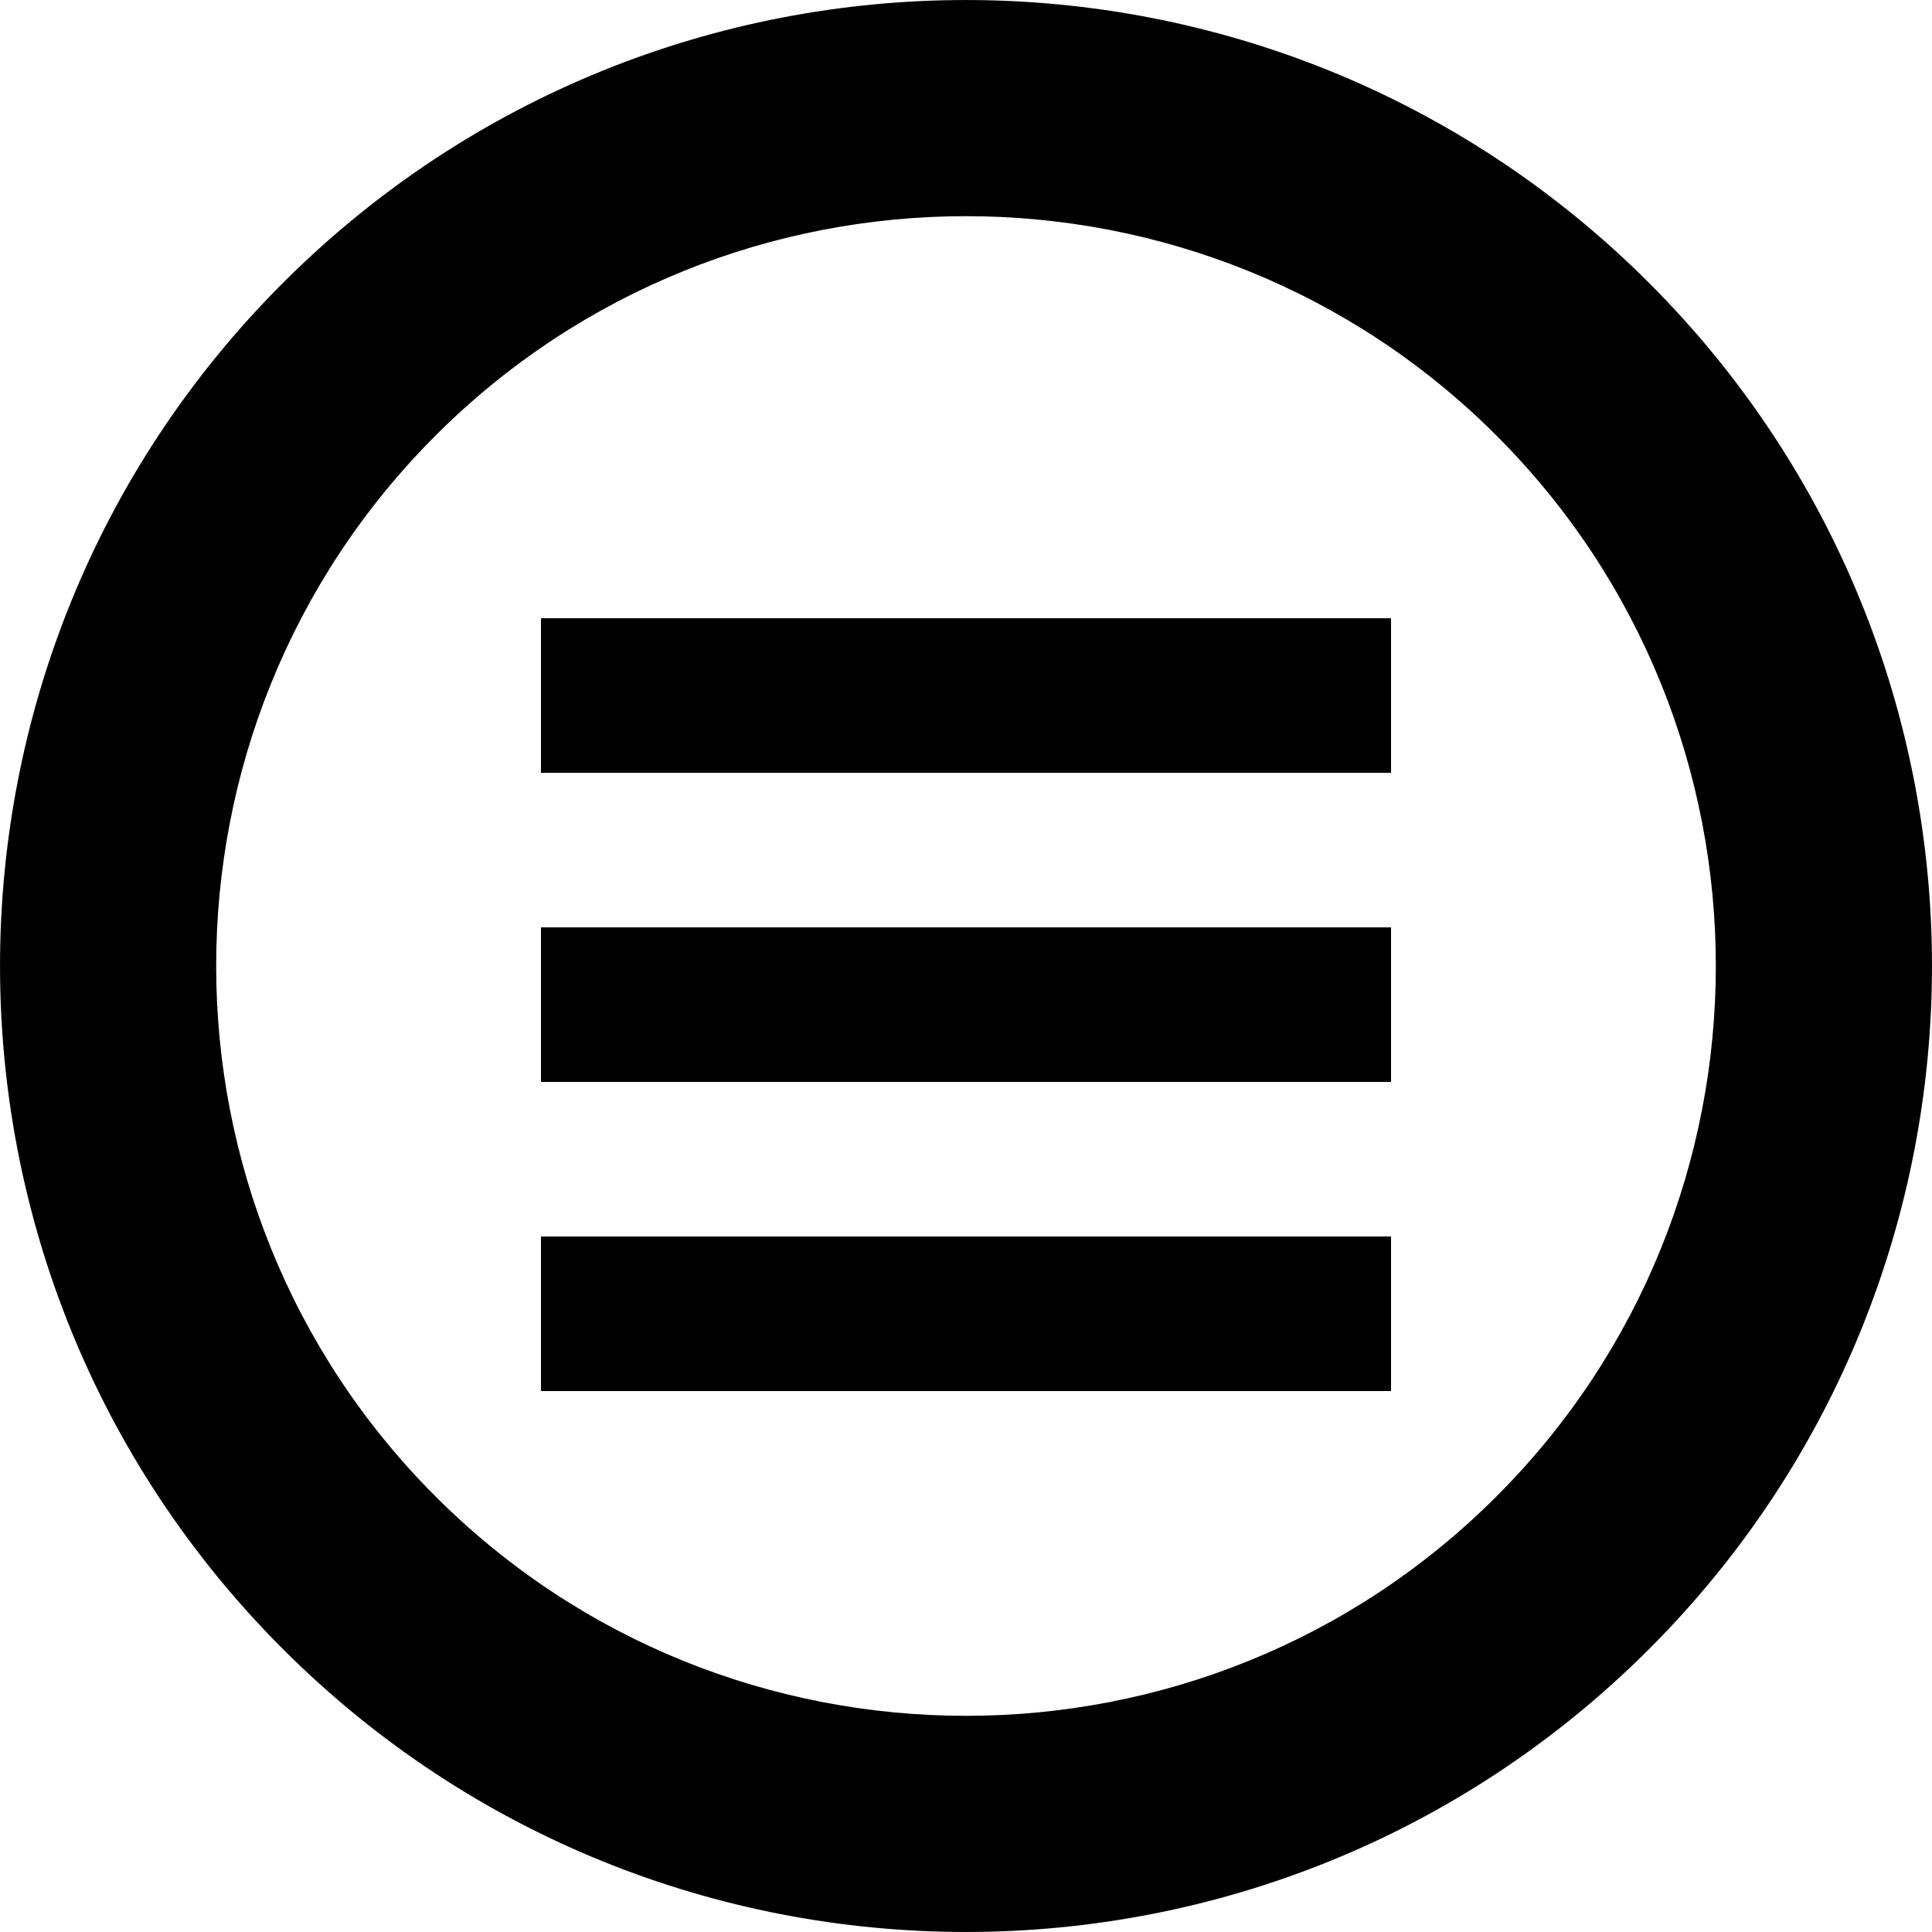 <?xml version="1.0" encoding="UTF-8"?>
<svg width="25px" height="25px" viewBox="0 0 25 25" version="1.1" xmlns="http://www.w3.org/2000/svg" xmlns:xlink="http://www.w3.org/1999/xlink">
    <!-- Generator: Sketch 46.2 (44496) - http://www.bohemiancoding.com/sketch -->
    <title>Shape</title>
    <desc>Created with Sketch.</desc>
    <defs></defs>
    <g id="Page-1" stroke="none" stroke-width="1" fill="none" fill-rule="evenodd">
        <path d="M3.661,3.661 C-1.22,8.543 -1.22,16.457 3.661,21.339 C8.543,26.22 16.457,26.22 21.339,21.339 C26.22,16.457 26.22,8.543 21.339,3.661 C16.457,-1.22 8.543,-1.22 3.661,3.661 Z M19.364,19.364 C15.579,23.149 9.421,23.149 5.636,19.364 C1.851,15.579 1.851,9.421 5.636,5.636 C9.421,1.851 15.579,1.851 19.364,5.636 C23.149,9.421 23.149,15.579 19.364,19.364 Z M7,8 L7,10 L18,10 L18,8 L7,8 Z M7,12 L7,14 L18,14 L18,12 L7,12 Z M7,16 L7,18 L18,18 L18,16 L7,16 Z" id="Shape" fill="#000000" fill-rule="nonzero"></path>
    </g>
</svg>